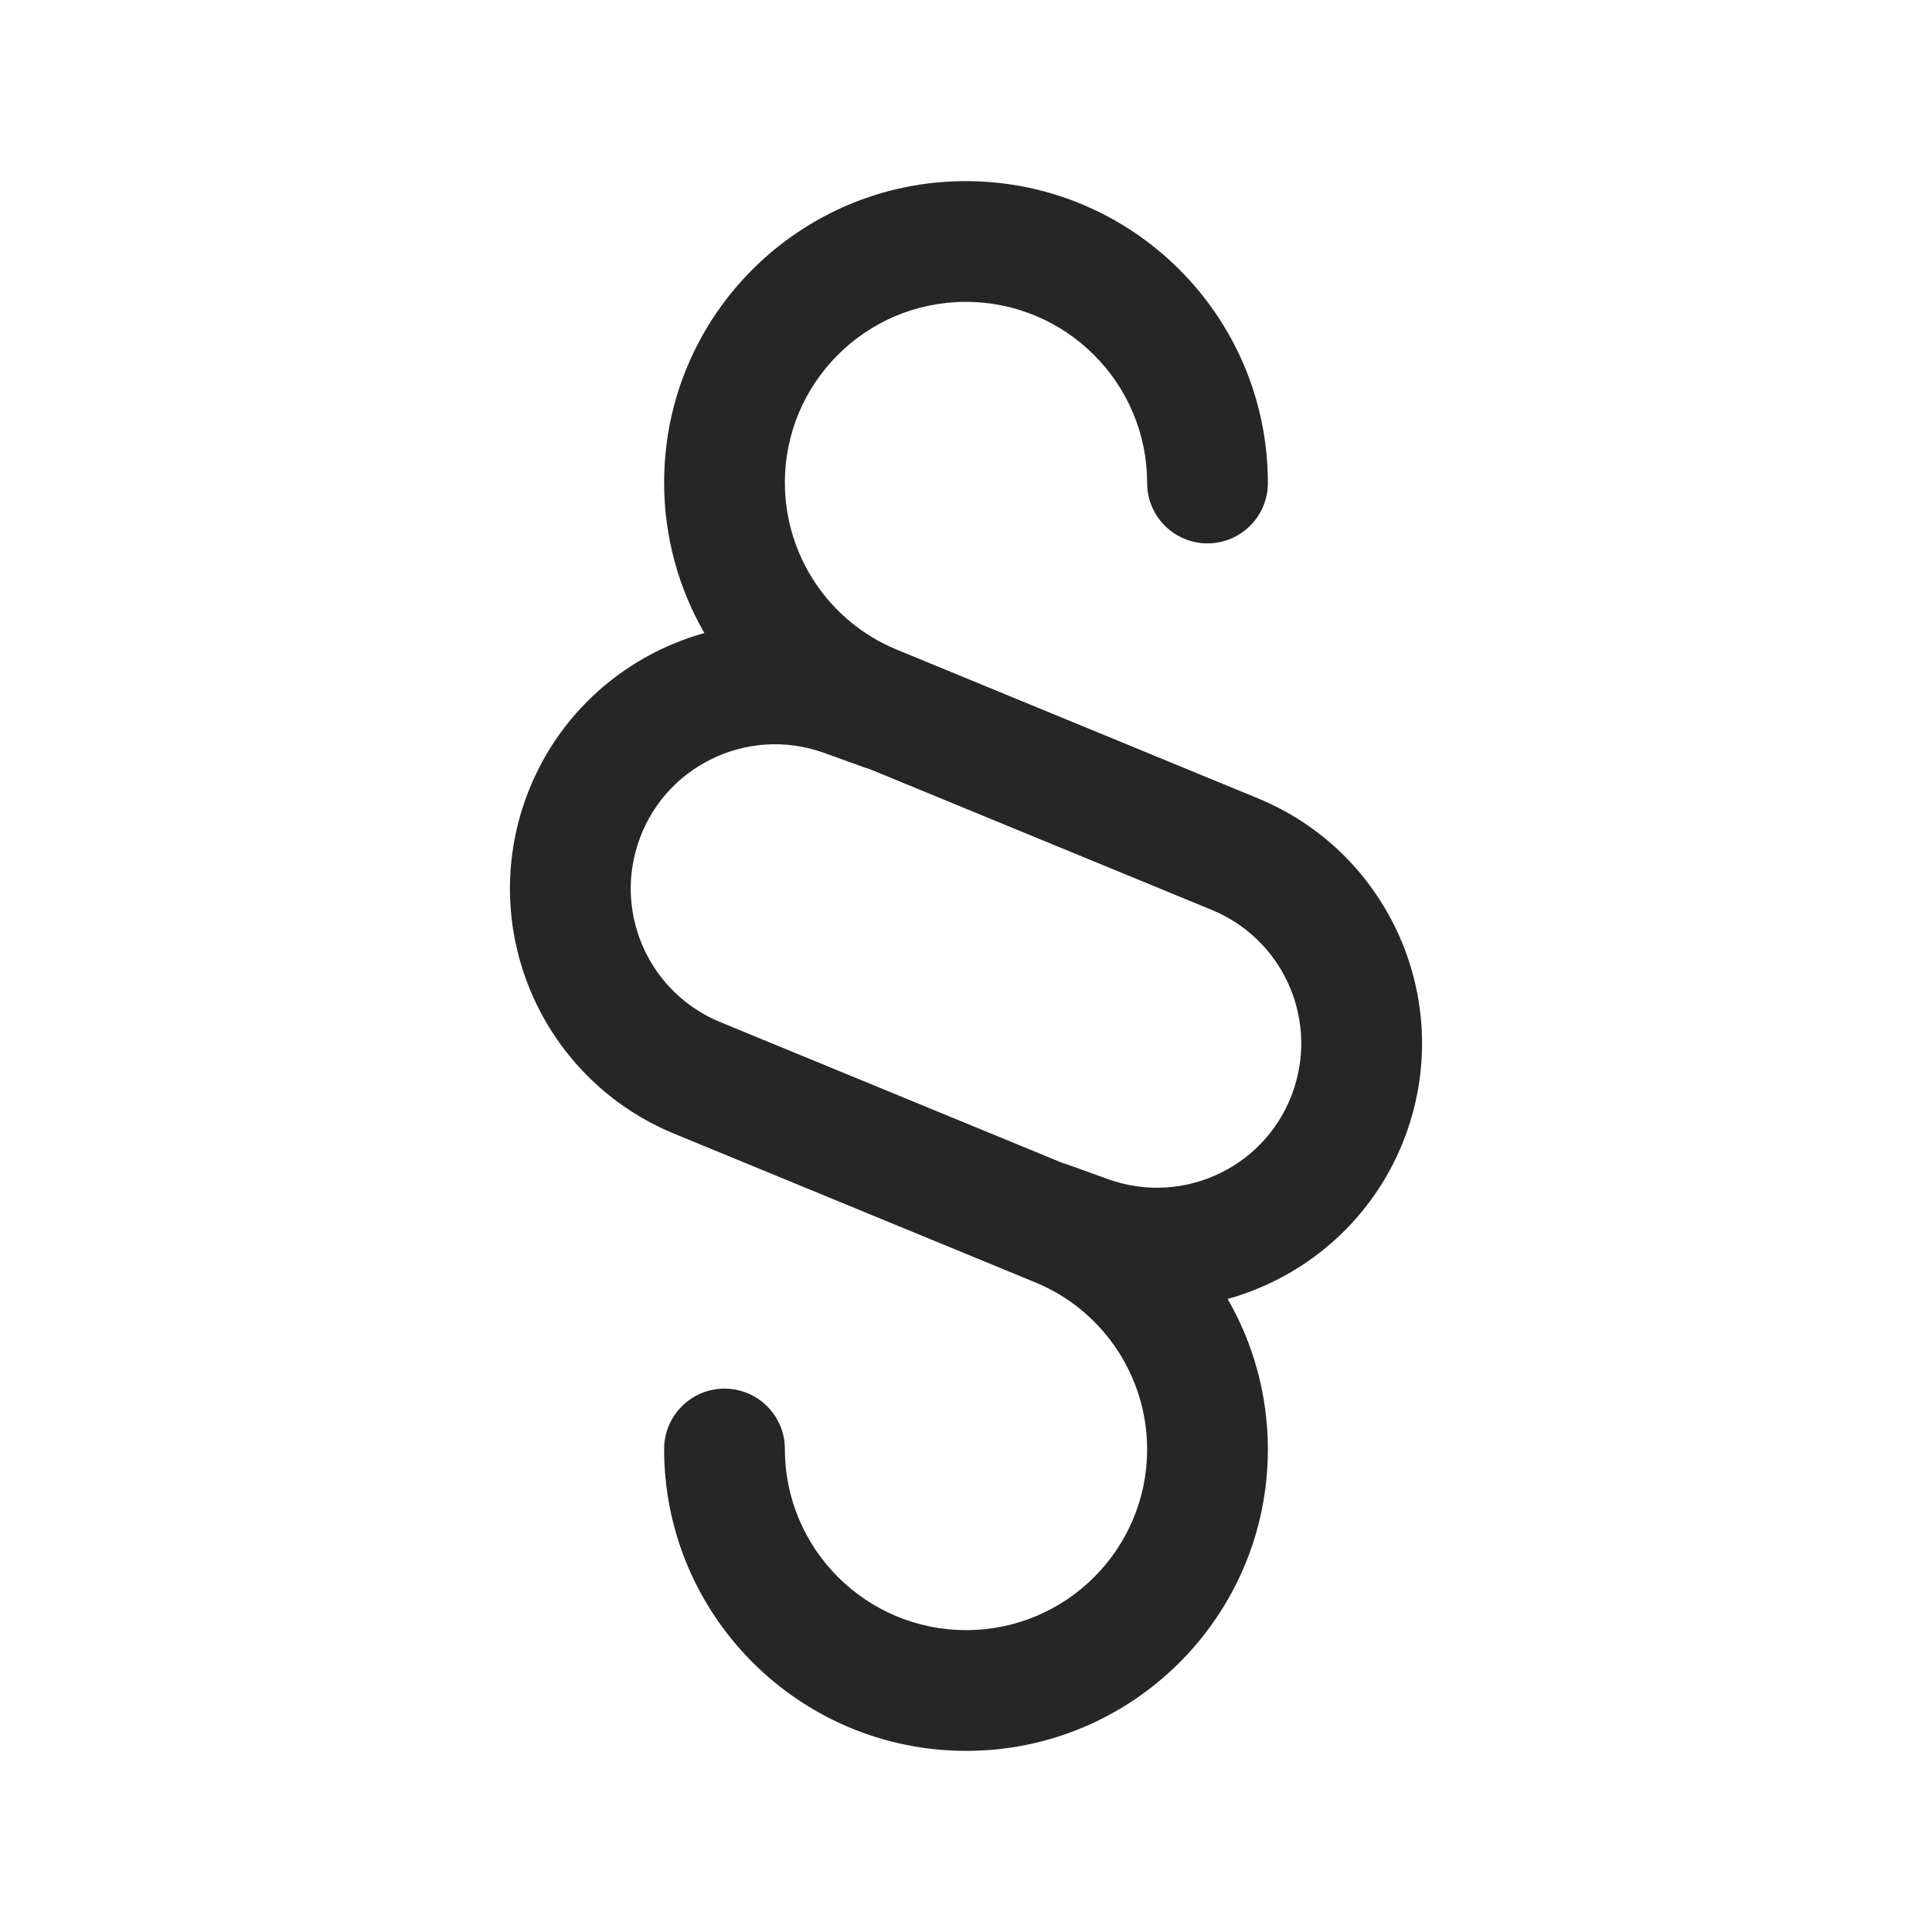 <svg width="24" height="24" viewBox="0 0 24 24" fill="none" xmlns="http://www.w3.org/2000/svg">
<path fill-rule="evenodd" clip-rule="evenodd" d="M11.997 2.25C9.93 2.25 8.25 3.926 8.25 5.995C8.25 6.666 8.429 7.307 8.75 7.864C7.715 8.152 6.838 8.94 6.488 10.047C5.973 11.678 6.793 13.431 8.374 14.083L12.86 15.93C13.701 16.276 14.25 17.096 14.25 18.005C14.25 19.244 13.243 20.25 12.003 20.25C10.759 20.25 9.75 19.242 9.75 18C9.75 17.586 9.414 17.25 9 17.25C8.586 17.25 8.25 17.586 8.25 18C8.25 20.072 9.933 21.75 12.003 21.75C14.07 21.75 15.75 20.074 15.75 18.005C15.75 17.334 15.571 16.692 15.25 16.136C16.285 15.848 17.162 15.06 17.512 13.953C18.027 12.322 17.207 10.568 15.626 9.917L11.14 8.07C10.299 7.724 9.75 6.904 9.75 5.995C9.75 4.756 10.757 3.75 11.997 3.75C13.241 3.75 14.25 4.758 14.25 6C14.25 6.414 14.586 6.75 15 6.75C15.414 6.75 15.75 6.414 15.75 6C15.75 3.928 14.068 2.25 11.997 2.25ZM13.197 14.446C13.216 14.451 13.235 14.457 13.254 14.464L13.765 14.648C14.723 14.993 15.775 14.472 16.081 13.502C16.362 12.614 15.916 11.659 15.055 11.304L10.803 9.554C10.784 9.548 10.765 9.542 10.746 9.536L10.235 9.352C9.277 9.007 8.225 9.528 7.919 10.498C7.638 11.386 8.084 12.341 8.945 12.696L13.197 14.446Z" fill="#262626"/>
</svg>
